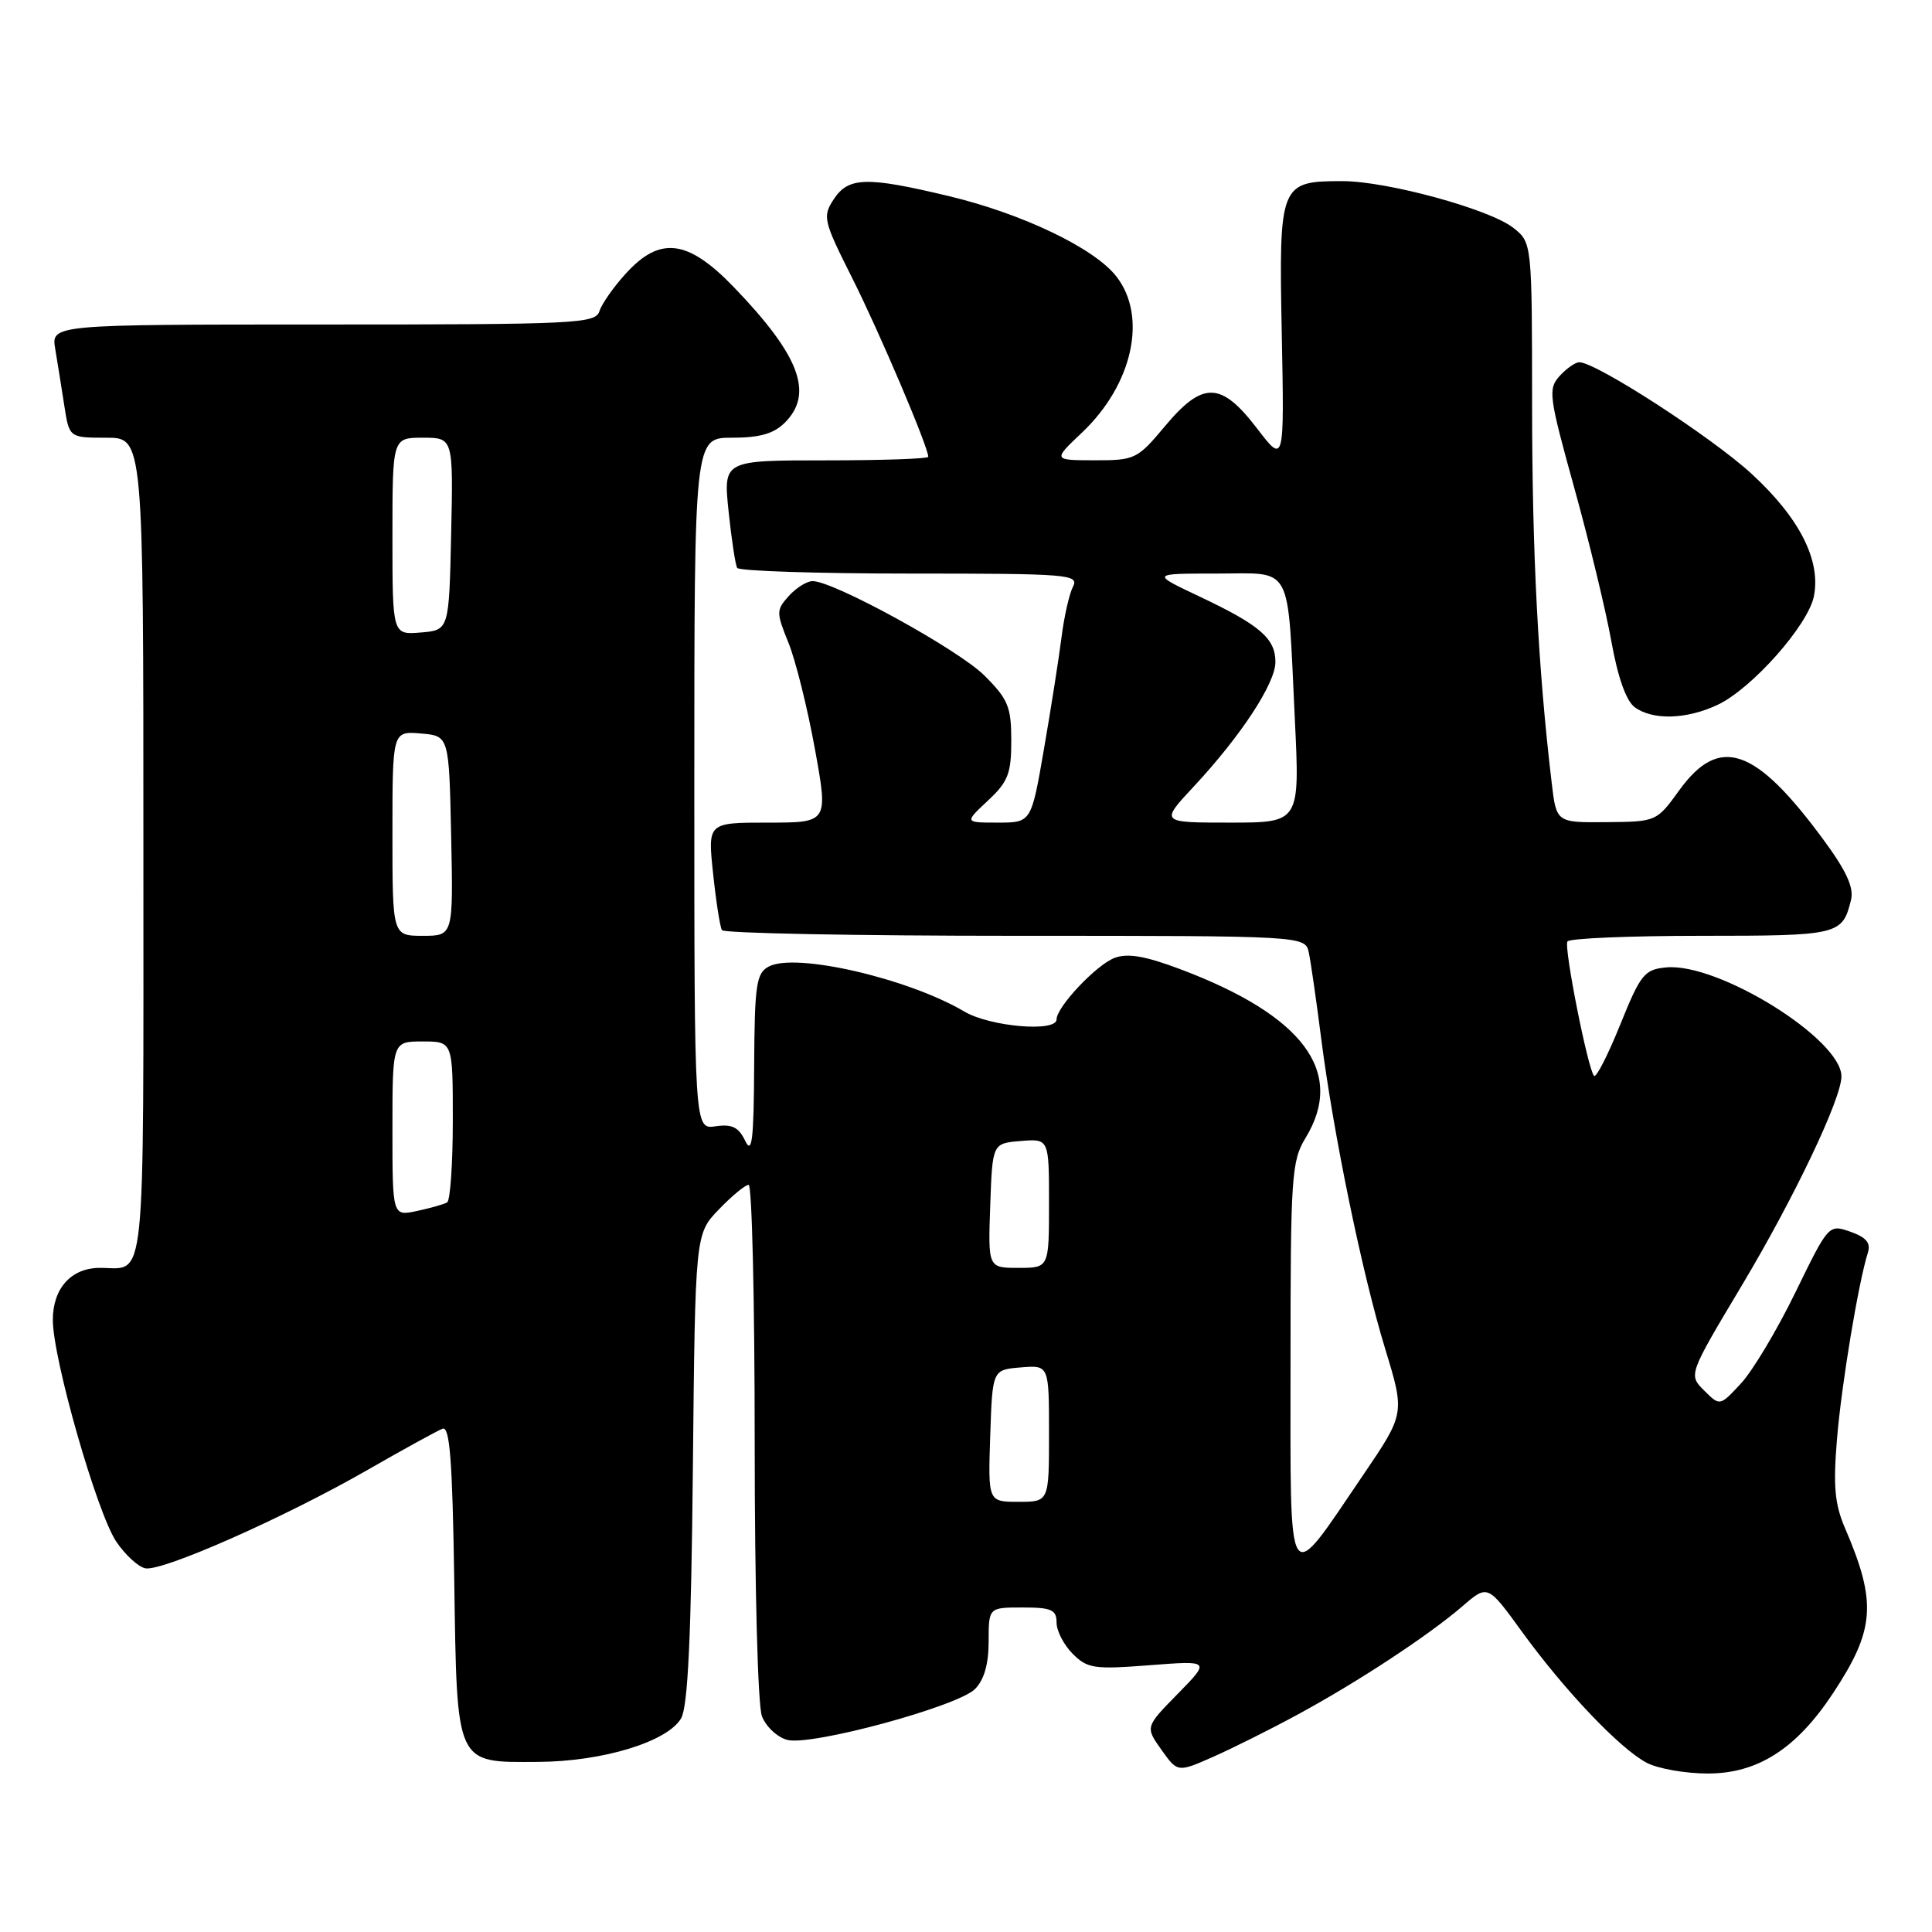 <?xml version="1.0" encoding="UTF-8" standalone="no"?>
<!DOCTYPE svg PUBLIC "-//W3C//DTD SVG 1.1//EN" "http://www.w3.org/Graphics/SVG/1.1/DTD/svg11.dtd" >
<svg xmlns="http://www.w3.org/2000/svg" xmlns:xlink="http://www.w3.org/1999/xlink" version="1.1" viewBox="0 0 256 256">
 <g >
 <path fill="currentColor"
d=" M 172.00 227.16 C 179.93 222.86 189.36 216.66 193.81 212.81 C 197.13 209.95 197.13 209.95 201.68 216.23 C 207.36 224.05 214.65 231.71 218.20 233.58 C 219.69 234.36 223.33 235.00 226.30 235.00 C 232.89 235.00 238.00 231.74 242.84 224.43 C 248.45 215.96 248.72 212.36 244.48 202.50 C 243.11 199.31 242.89 196.92 243.41 190.69 C 244.01 183.41 246.25 169.94 247.51 165.96 C 247.91 164.70 247.27 163.94 245.19 163.21 C 242.31 162.21 242.30 162.23 237.90 171.25 C 235.48 176.22 232.24 181.64 230.69 183.31 C 227.89 186.33 227.89 186.33 225.81 184.25 C 223.72 182.17 223.72 182.17 230.80 170.33 C 237.72 158.76 244.00 145.58 244.00 142.63 C 244.00 137.68 227.63 127.51 220.75 128.19 C 217.88 128.47 217.38 129.10 214.68 135.79 C 213.06 139.79 211.51 142.84 211.22 142.56 C 210.42 141.75 207.21 125.59 207.69 124.75 C 207.92 124.34 215.91 124.00 225.44 124.00 C 243.67 124.00 244.13 123.89 245.27 119.24 C 245.67 117.60 244.65 115.38 241.59 111.23 C 232.58 99.00 227.84 97.37 222.53 104.69 C 219.51 108.87 219.48 108.88 212.87 108.94 C 206.23 109.00 206.23 109.00 205.61 103.75 C 203.81 88.59 203.02 73.32 203.01 53.82 C 203.00 32.15 203.00 32.15 200.51 30.18 C 197.36 27.71 183.79 24.00 177.87 24.00 C 169.59 24.00 169.45 24.34 169.84 44.17 C 170.18 61.50 170.18 61.50 166.55 56.75 C 161.78 50.53 159.37 50.48 154.34 56.50 C 150.71 60.84 150.38 61.00 145.04 60.99 C 139.50 60.98 139.50 60.98 143.38 57.31 C 150.11 50.93 152.08 41.91 147.90 36.60 C 144.96 32.86 135.49 28.33 125.75 25.99 C 114.81 23.37 112.42 23.44 110.47 26.41 C 108.97 28.70 109.09 29.23 112.95 36.90 C 116.53 44.02 123.00 59.23 123.00 60.53 C 123.00 60.79 116.89 61.00 109.42 61.00 C 95.84 61.00 95.84 61.00 96.54 67.75 C 96.93 71.46 97.44 74.84 97.68 75.25 C 97.92 75.66 108.23 76.00 120.59 76.00 C 141.67 76.00 143.01 76.11 142.17 77.75 C 141.68 78.71 140.99 81.75 140.65 84.50 C 140.30 87.25 139.26 93.89 138.33 99.25 C 136.65 109.00 136.65 109.00 132.22 109.00 C 127.79 109.00 127.79 109.00 130.89 106.10 C 133.58 103.59 134.00 102.51 134.00 98.13 C 134.00 93.66 133.58 92.65 130.45 89.52 C 127.04 86.10 110.48 77.00 107.67 77.00 C 106.92 77.00 105.51 77.88 104.53 78.96 C 102.84 80.84 102.84 81.13 104.49 85.21 C 105.44 87.57 107.01 93.89 107.98 99.25 C 109.75 109.00 109.75 109.00 101.76 109.00 C 93.77 109.00 93.77 109.00 94.49 115.75 C 94.88 119.46 95.41 122.84 95.66 123.25 C 95.91 123.66 113.41 124.00 134.54 124.00 C 172.96 124.00 172.96 124.00 173.43 126.25 C 173.69 127.49 174.42 132.55 175.05 137.50 C 176.67 150.20 180.48 168.71 183.55 178.75 C 186.16 187.30 186.16 187.30 180.61 195.47 C 170.39 210.51 171.00 211.46 171.00 180.68 C 171.00 155.83 171.13 153.83 173.00 150.77 C 178.30 142.07 172.73 134.57 156.39 128.42 C 151.74 126.67 149.41 126.27 147.68 126.93 C 145.26 127.85 140.00 133.43 140.00 135.08 C 140.00 136.80 131.20 136.05 127.79 134.04 C 120.30 129.62 105.39 126.19 101.87 128.07 C 100.21 128.96 99.99 130.42 99.93 141.29 C 99.88 151.08 99.64 153.04 98.74 151.16 C 97.87 149.35 96.99 148.92 94.81 149.24 C 92.00 149.65 92.00 149.65 92.00 103.83 C 92.00 58.00 92.00 58.00 97.00 58.00 C 100.67 58.00 102.53 57.47 104.00 56.00 C 107.86 52.14 105.96 47.10 97.22 38.03 C 91.14 31.73 87.47 31.26 82.94 36.23 C 81.32 38.00 79.74 40.25 79.43 41.23 C 78.90 42.88 76.44 43.00 42.82 43.00 C 6.78 43.00 6.78 43.00 7.32 46.25 C 7.62 48.04 8.16 51.41 8.52 53.75 C 9.18 58.00 9.18 58.00 14.09 58.00 C 19.00 58.00 19.00 58.00 19.00 112.39 C 19.00 171.95 19.41 168.00 13.25 168.00 C 9.44 168.00 7.00 170.70 7.00 174.90 C 7.00 180.04 12.85 200.48 15.41 204.28 C 16.60 206.04 18.33 207.63 19.26 207.81 C 21.51 208.25 37.70 201.08 48.62 194.82 C 53.45 192.05 57.96 189.57 58.64 189.31 C 59.60 188.94 59.95 193.54 60.19 209.38 C 60.56 234.11 60.29 233.52 71.29 233.46 C 79.85 233.42 88.47 230.79 90.26 227.67 C 91.15 226.10 91.59 216.84 91.81 194.50 C 92.12 163.50 92.12 163.50 95.26 160.25 C 96.98 158.46 98.75 157.00 99.20 157.00 C 99.64 157.00 100.00 172.27 100.00 190.93 C 100.00 210.31 100.41 225.96 100.96 227.41 C 101.50 228.80 103.02 230.22 104.34 230.55 C 107.56 231.36 126.89 226.11 129.19 223.81 C 130.40 222.60 131.00 220.50 131.00 217.50 C 131.00 213.00 131.00 213.00 135.50 213.00 C 139.33 213.00 140.00 213.30 140.00 215.00 C 140.00 216.10 140.96 217.96 142.14 219.14 C 144.09 221.09 144.98 221.22 152.33 220.65 C 160.38 220.03 160.38 220.03 156.07 224.43 C 151.75 228.83 151.75 228.83 153.89 231.85 C 156.04 234.87 156.04 234.87 160.77 232.78 C 163.37 231.63 168.43 229.10 172.00 227.16 Z  M 227.62 93.38 C 232.16 91.22 239.58 82.85 240.35 79.01 C 241.30 74.24 238.44 68.61 232.07 62.76 C 226.78 57.90 211.49 48.00 209.27 48.00 C 208.74 48.00 207.57 48.82 206.65 49.83 C 205.11 51.54 205.23 52.49 208.58 64.58 C 210.56 71.69 212.77 80.86 213.51 84.96 C 214.37 89.76 215.47 92.87 216.61 93.71 C 219.02 95.47 223.50 95.33 227.62 93.38 Z  M 131.21 190.25 C 131.50 181.50 131.50 181.50 135.25 181.19 C 139.00 180.88 139.00 180.88 139.00 189.94 C 139.00 199.00 139.00 199.00 134.96 199.00 C 130.92 199.00 130.92 199.00 131.21 190.25 Z  M 131.21 159.75 C 131.50 151.50 131.50 151.50 135.25 151.19 C 139.00 150.88 139.00 150.88 139.00 159.44 C 139.00 168.00 139.00 168.00 134.96 168.00 C 130.92 168.00 130.92 168.00 131.21 159.75 Z  M 52.00 149.58 C 52.00 138.00 52.00 138.00 56.00 138.00 C 60.00 138.00 60.00 138.00 60.00 148.44 C 60.00 154.18 59.66 159.08 59.25 159.32 C 58.84 159.57 57.04 160.08 55.25 160.46 C 52.00 161.16 52.00 161.16 52.00 149.58 Z  M 52.00 110.44 C 52.00 96.88 52.00 96.88 55.75 97.19 C 59.50 97.50 59.50 97.50 59.78 110.75 C 60.06 124.00 60.06 124.00 56.03 124.00 C 52.00 124.00 52.00 124.00 52.00 110.44 Z  M 158.15 104.25 C 164.42 97.53 169.00 90.55 169.00 87.72 C 169.00 84.60 166.96 82.84 159.00 79.07 C 152.50 76.00 152.50 76.00 161.17 76.00 C 171.46 76.00 170.56 74.33 171.57 95.25 C 172.24 109.00 172.24 109.00 162.98 109.00 C 153.73 109.00 153.73 109.00 158.15 104.25 Z  M 52.00 71.06 C 52.00 58.00 52.00 58.00 56.03 58.00 C 60.06 58.00 60.06 58.00 59.78 70.75 C 59.50 83.50 59.50 83.50 55.75 83.81 C 52.00 84.12 52.00 84.12 52.00 71.06 Z "/>
</g>
</svg>